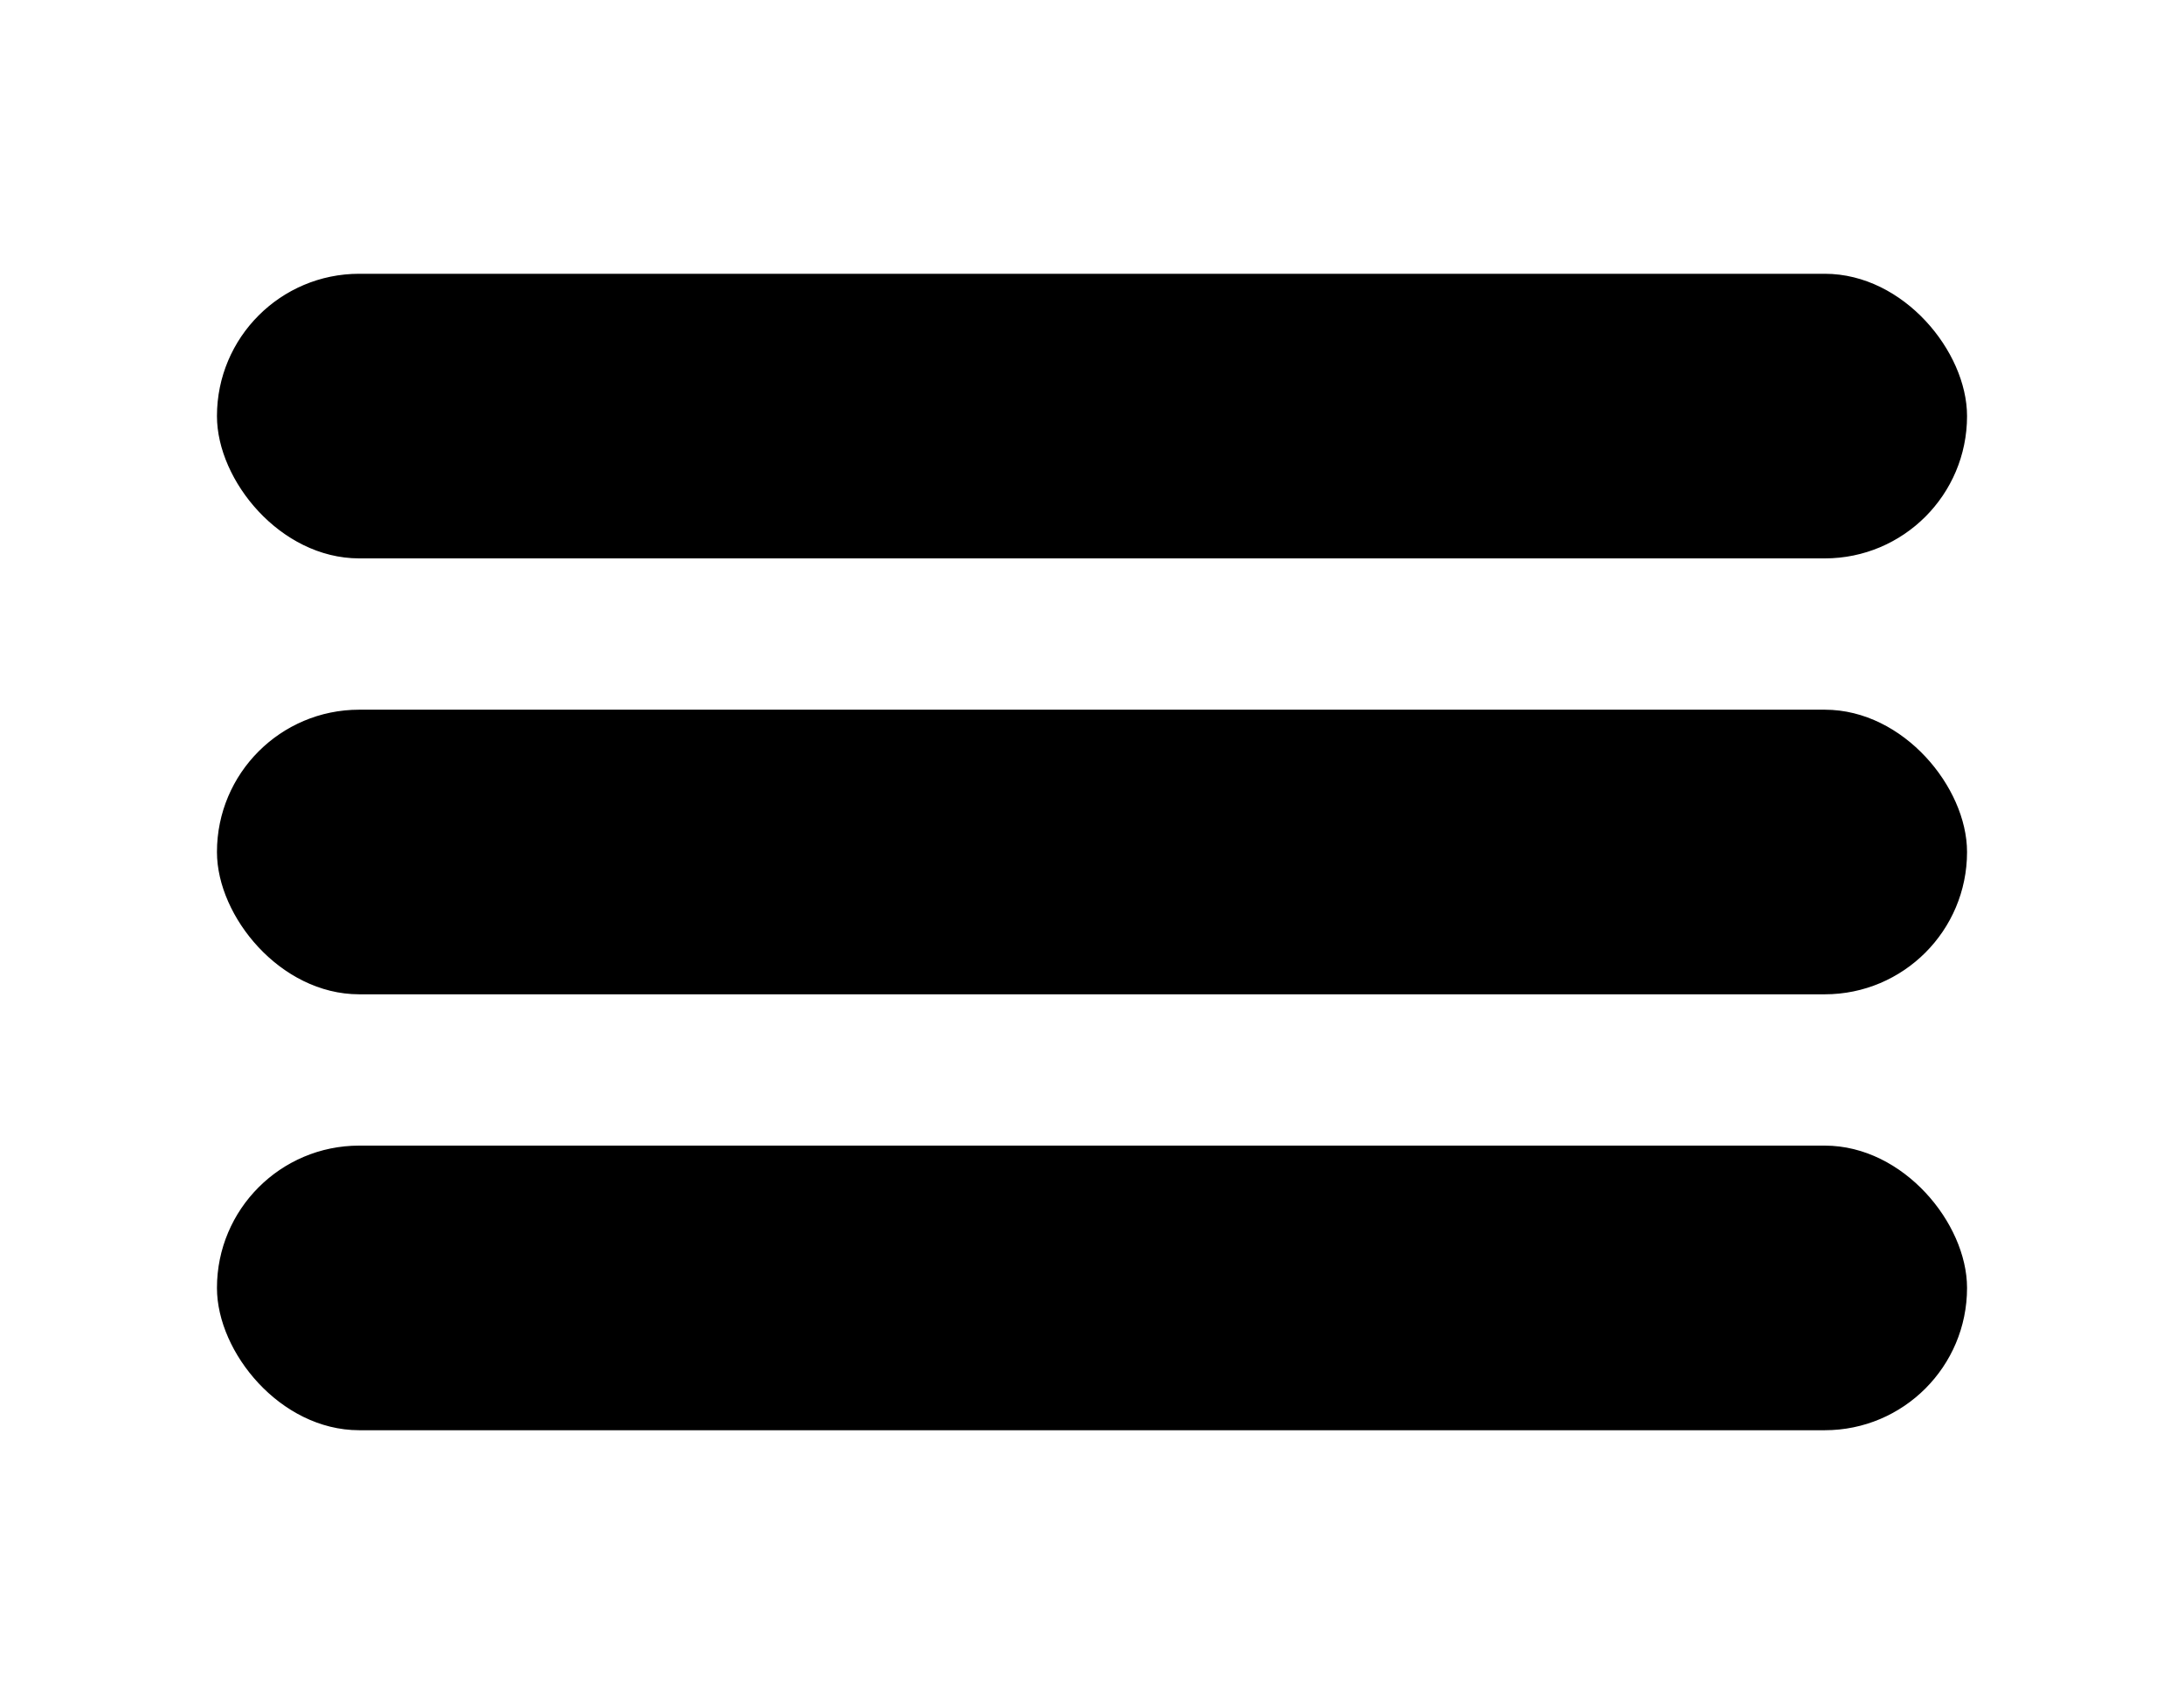<?xml version="1.0" encoding="UTF-8" standalone="no"?>
<!-- Created with Inkscape (http://www.inkscape.org/) -->

<svg
   width="150mm"
   height="117mm"
   viewBox="0 0 150 117"
   version="1.1"
   id="svg5"
   inkscape:version="1.1.2 (0a00cf5339, 2022-02-04)"
   sodipodi:docname="test-three-lines.svg"
   xmlns:inkscape="http://www.inkscape.org/namespaces/inkscape"
   xmlns:sodipodi="http://sodipodi.sourceforge.net/DTD/sodipodi-0.dtd"
   xmlns="http://www.w3.org/2000/svg"
   xmlns:svg="http://www.w3.org/2000/svg">
  <sodipodi:namedview
     id="namedview7"
     pagecolor="#ffffff"
     bordercolor="#666666"
     borderopacity="1.0"
     inkscape:pageshadow="2"
     inkscape:pageopacity="0.0"
     inkscape:pagecheckerboard="0"
     inkscape:document-units="mm"
     showgrid="false"
     inkscape:zoom="0.47482464"
     inkscape:cx="124.2564"
     inkscape:cy="373.82222"
     inkscape:window-width="1366"
     inkscape:window-height="709"
     inkscape:window-x="0"
     inkscape:window-y="27"
     inkscape:window-maximized="1"
     inkscape:current-layer="layer1"
     width="209mm" />
  <defs
     id="defs2" />
  <g
     inkscape:label="Layer 1"
     inkscape:groupmode="layer"
     id="layer1">
    <g
       id="g1142"
       transform="translate(0,-29.761)">
      <rect
         style="fill:#000000;fill-opacity:1;stroke:#000000;stroke-width:1.2"
         id="rect846"
         width="118.998"
         height="18.342"
         x="15.501"
         y="49.159"
         ry="9.171" />
      <rect
         style="fill:#000000;fill-opacity:1;stroke:#000000;stroke-width:1.2"
         id="rect846-3"
         width="118.998"
         height="18.342"
         x="15.501"
         y="79.09"
         ry="9.171" />
      <rect
         style="fill:#000000;fill-opacity:1;stroke:#000000;stroke-width:1.2"
         id="rect846-3-6"
         width="118.998"
         height="18.342"
         x="15.501"
         y="109.021"
         ry="9.171" />
    </g>
  </g>
</svg>
